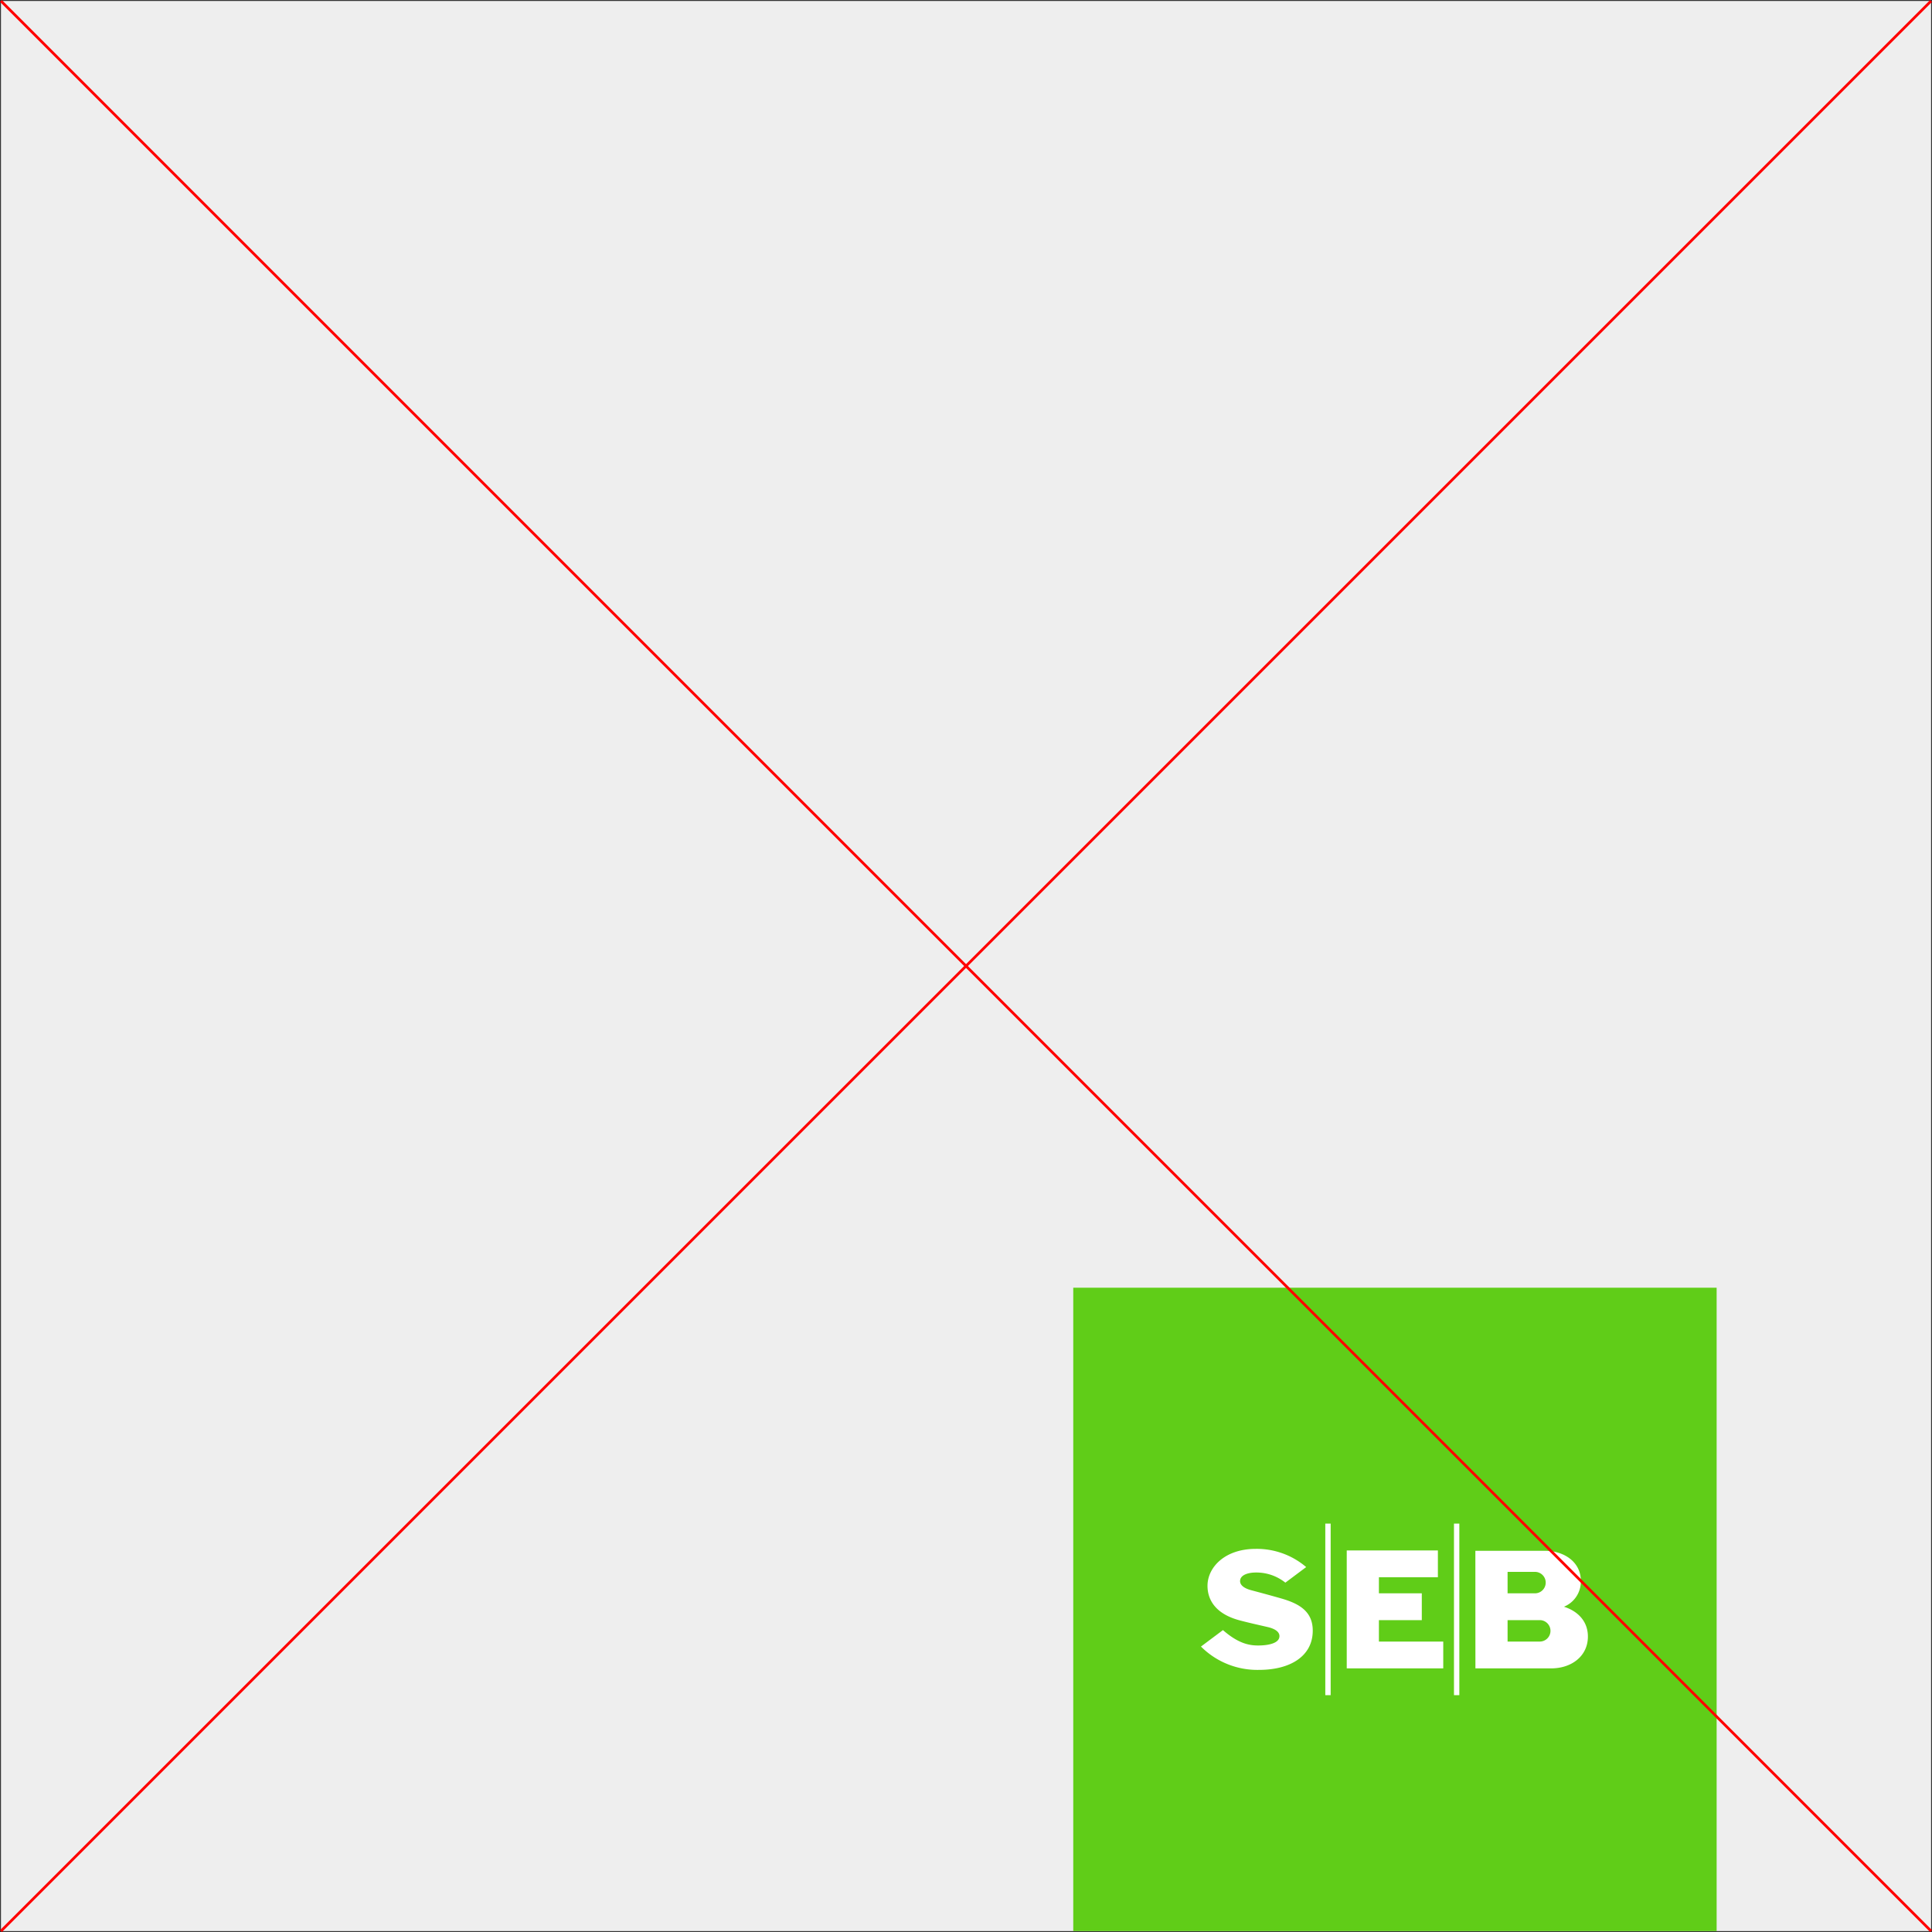 <svg xmlns="http://www.w3.org/2000/svg" viewBox="0 0 360.35 360.35"><rect x="0" y="0" width="360.35" height="360.35" fill="#333333" stroke="none"/><defs><style>.cls-1{fill:#eee;}.cls-2{fill:#60cd18;}.cls-3{fill:#fff;}.cls-4{fill:none;stroke:red;stroke-miterlimit:10;stroke-width:0.5px;}</style></defs><title>dont-placement</title><g id="Lager_2" data-name="Lager 2"><g id="Lager_1-2" data-name="Lager 1"><rect class="cls-1" x="0.18" y="0.18" width="360" height="360"/><rect class="cls-2" x="200.18" y="240.18" width="120" height="120"/><path class="cls-3" d="M243.62,292.29l-3.88,2.9a8.65,8.65,0,0,0-5.5-1.89c-1.32,0-2.69.38-2.91,1.32s.65,1.63,2.11,2c1.67.45,3.19.85,5.54,1.52,3.49,1,5.87,2.5,5.87,6,0,4.82-4.28,7.32-10,7.32A14.85,14.85,0,0,1,224,307.11l4.1-3.07c2.88,2.51,4.89,2.87,6.56,2.87,1.92,0,3.72-.41,3.95-1.49.19-.87-.54-1.57-2.17-1.95-1.85-.43-3.42-.77-5.16-1.23-4.73-1.24-6.06-4-6.06-6.46,0-3.4,3.17-6.89,9-6.89a14.19,14.19,0,0,1,9.41,3.4m24.56-3.11h-17v22h18v-5h-12v-4h8v-5h-8v-3h11Zm-21,27h1v-32h-1Zm24,0h1v-32h-1Zm4-5h14.14c3.78,0,6.84-2.28,6.84-5.93,0-2.85-1.86-4.74-4.47-5.57a1.47,1.47,0,0,0-.25,0,1.58,1.58,0,0,0,.25,0,5.06,5.06,0,0,0,3.15-4.85c0-3.4-3-5.58-6.73-5.58H275.18Zm6-18h5.11a2,2,0,1,1,0,4h-5.11Zm6,13h-6v-4h6a2,2,0,0,1,0,4Z"/><line class="cls-4" x1="360.18" y1="0.18" x2="0.18" y2="360.18"/><line class="cls-4" x1="360.18" y1="360.18" x2="0.18" y2="0.18"/></g></g></svg>